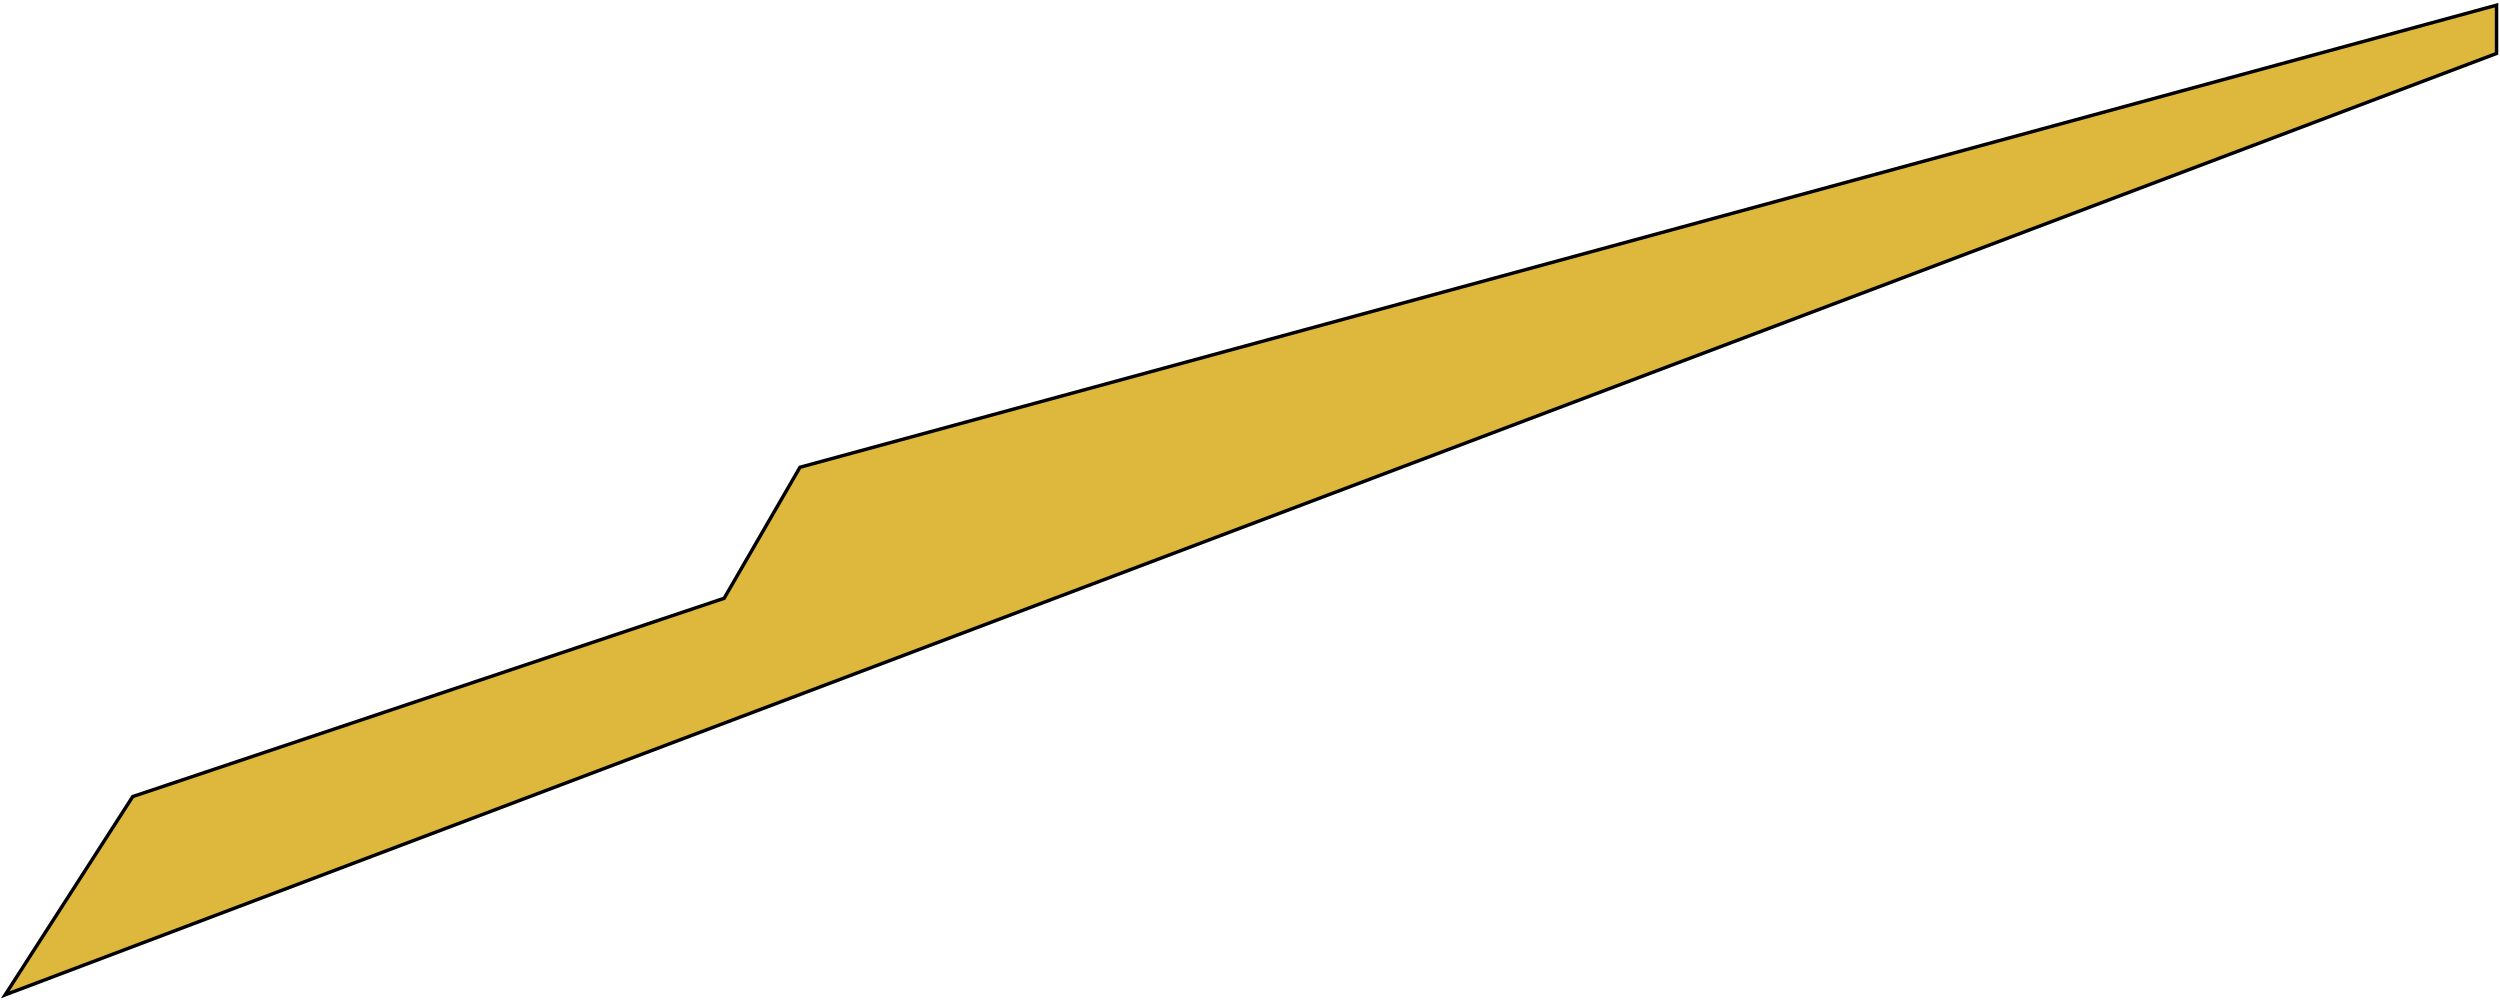 <svg width="725" height="290" viewBox="0 0 725 290" fill="none" xmlns="http://www.w3.org/2000/svg">
<path d="M210 173.5L232 135.5L724 1.5V15.5L1.5 288.5L38.5 231L210 173.5Z" fill="#DEB73D" stroke="black"/>
</svg>
